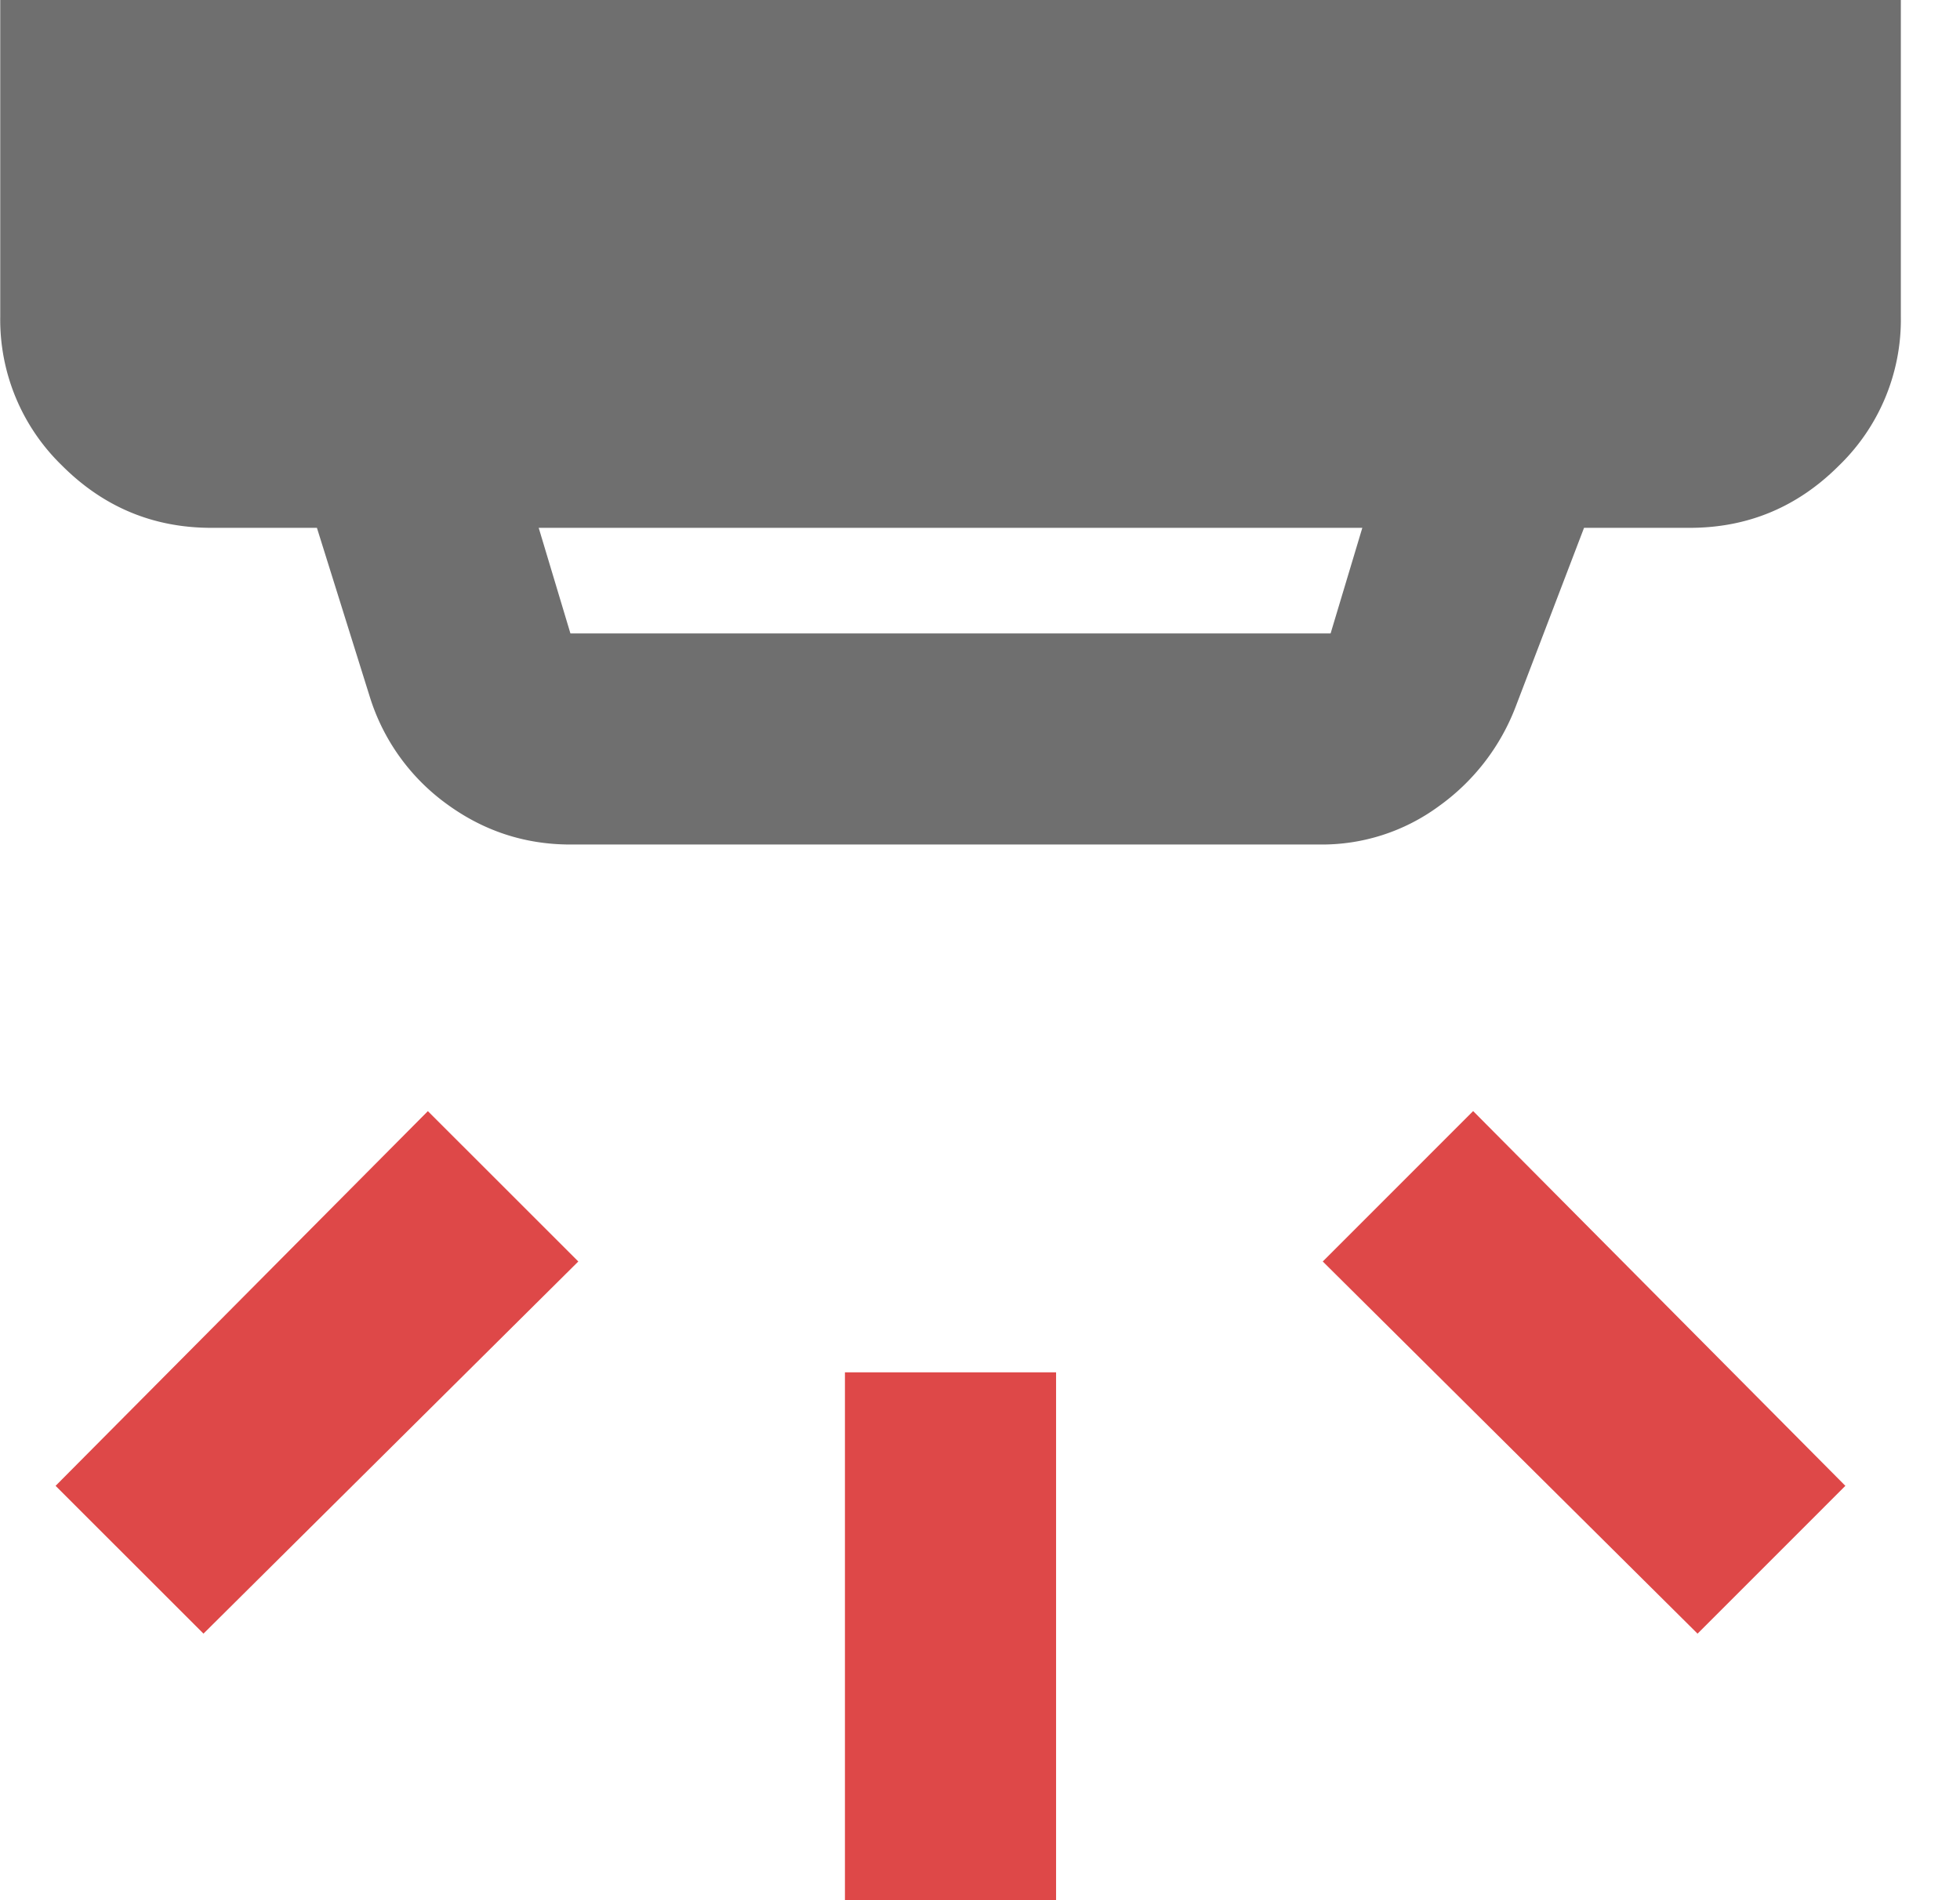 <svg width="33" height="32" viewBox="0 0 33 32" fill="none" xmlns="http://www.w3.org/2000/svg"><path d="M14.226 32v-8.889h3.555V32h-3.555zm14.355-4.489l-6.31-6.267 2.532-2.533 6.267 6.311-2.489 2.49zm-25.155 0l-2.49-2.489 6.268-6.31 2.533 2.532-6.311 6.267z" fill="#DE4848"/><path fill-rule="evenodd" clip-rule="evenodd" d="M9.604 14.222c-.77 0-1.467-.23-2.09-.688a3.518 3.518 0 01-1.288-1.8l-.89-2.845H3.56c-.978 0-1.815-.349-2.512-1.045a3.42 3.42 0 01-1.044-2.51V0h32v5.333a3.42 3.42 0 01-1.044 2.51c-.697.697-1.534 1.046-2.512 1.046H26.67l-1.155 3.022a3.664 3.664 0 01-1.29 1.666 3.32 3.32 0 01-2 .645H9.605zm12.8-3.555h-12.8L9.07 8.889h13.867l-.534 1.778z" fill="#6F6F6F"/></svg>